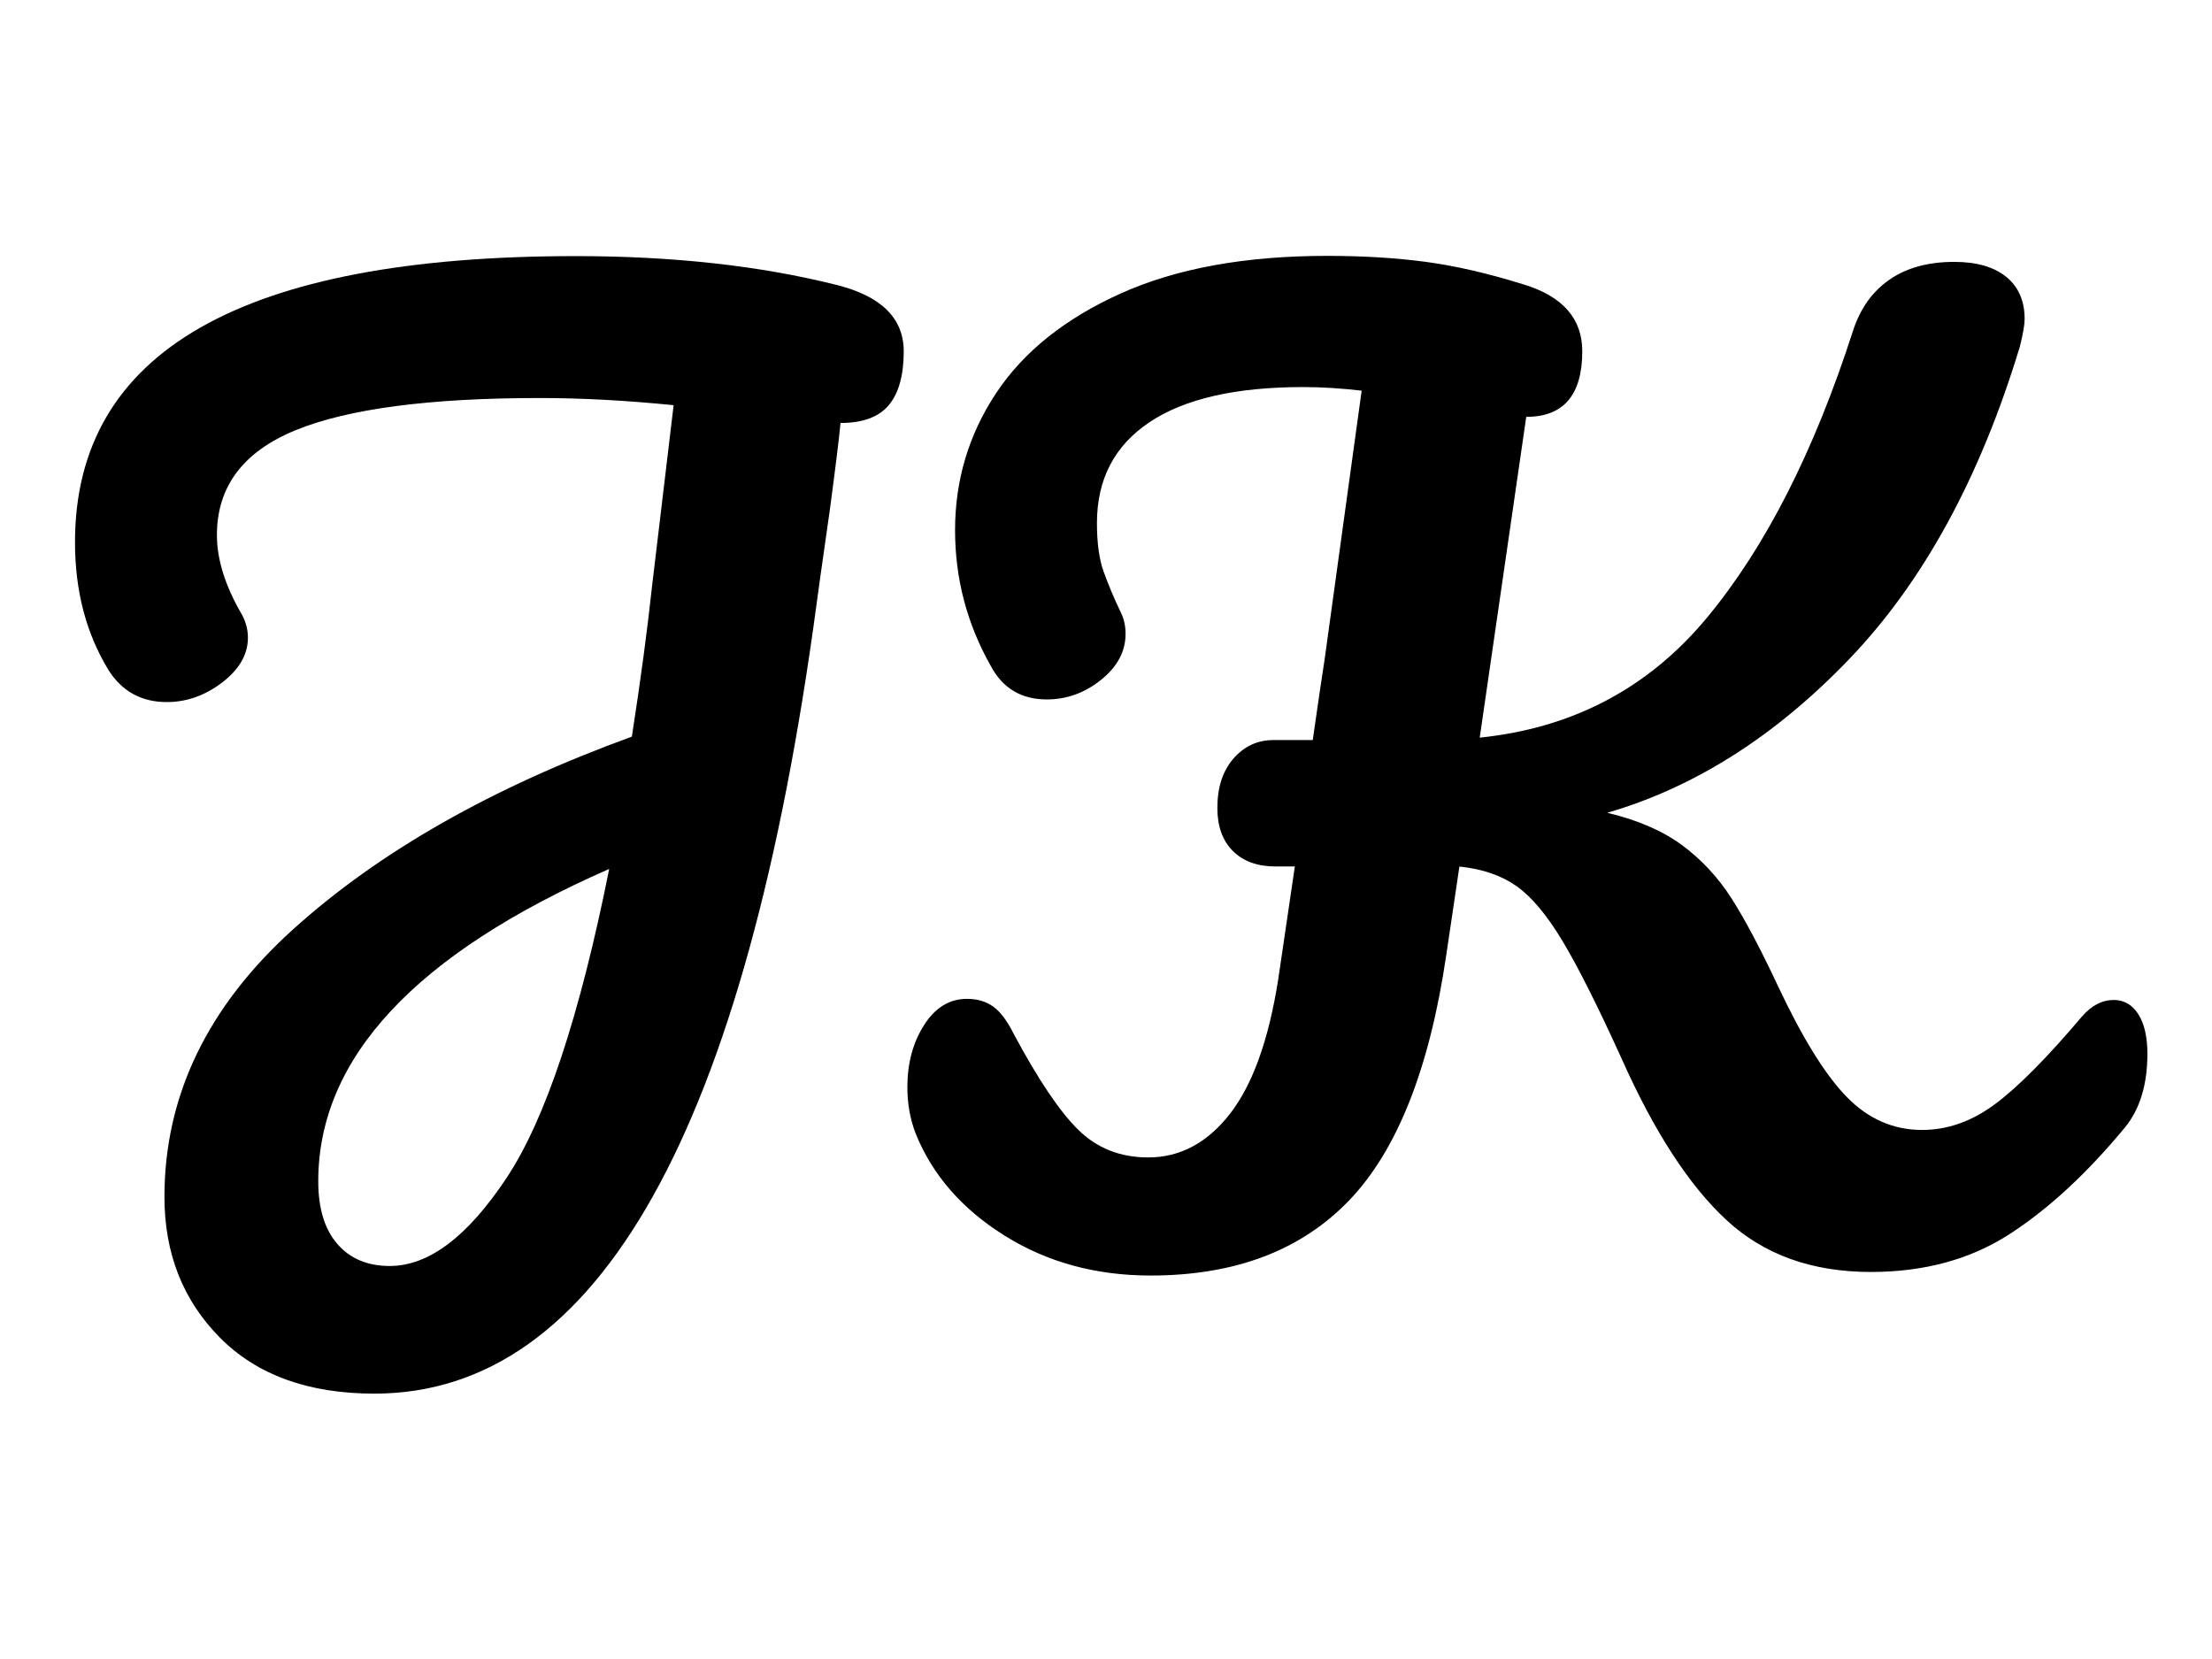 <?xml version="1.0" encoding="utf-8"?>
<!-- Generator: Adobe Illustrator 23.0.1, SVG Export Plug-In . SVG Version: 6.00 Build 0)  -->
<svg version="1.1" id="Layer_1" xmlns="http://www.w3.org/2000/svg" xmlns:xlink="http://www.w3.org/1999/xlink" x="0px" y="0px"
	 viewBox="0 0 640 480" style="enable-background:new 0 0 640 480;" xml:space="preserve">
<g>
	<path d="M257.16,117.21c-2.88,3.45-7.54,5.17-13.97,5.17c-0.46,4.83-1.5,13.23-3.1,25.19c-2.3,16.1-3.57,25.07-3.79,26.91
		c-20.47,152.49-63.13,228.74-128,228.74c-19.09,0-33.98-5.41-44.68-16.21c-10.7-10.81-16.04-24.38-16.04-40.71
		c0-29.21,12.42-55.03,37.26-77.45c24.84-22.42,57.5-41,97.98-55.72c2.53-16.33,4.49-30.93,5.87-43.81l6.21-52.09
		c-13.8-1.38-26.68-2.07-38.64-2.07c-31.97,0-55.54,3.1-70.73,9.31c-15.18,6.21-22.77,16.33-22.77,30.36c0,6.9,2.3,14.38,6.9,22.42
		c1.38,2.3,2.07,4.72,2.07,7.25c0,4.83-2.47,9.14-7.42,12.94c-4.95,3.79-10.3,5.69-16.04,5.69c-7.36,0-13-3.1-16.91-9.31
		c-6.44-10.58-9.66-22.88-9.66-36.92c0-55.2,48.3-82.8,144.9-82.8c28.06,0,53.13,2.76,75.21,8.28c13.11,3.22,19.67,9.66,19.67,19.32
		C261.47,108.58,260.03,113.76,257.16,117.21z M146.59,340.77c11.27-17.02,21.16-46.8,29.67-89.36
		c-56.12,24.61-84.18,54.74-84.18,90.39c0,7.82,1.84,13.86,5.52,18.11c3.68,4.26,8.74,6.38,15.18,6.38
		C124.04,366.29,135.31,357.79,146.59,340.77z"/>
	<path d="M618.72,293.5c1.72,2.76,2.59,6.55,2.59,11.38c0,8.97-2.19,16.1-6.55,21.39c-11.04,13.34-22.2,23.63-33.46,30.88
		c-11.27,7.25-24.61,10.87-40.02,10.87c-17.03,0-30.94-5-41.75-15.01c-10.81-10-20.93-25.58-30.36-46.75
		c-6.9-15.18-12.59-26.51-17.08-33.98c-4.48-7.47-8.92-12.77-13.28-15.87c-4.37-3.1-9.89-5-16.56-5.69l-3.79,25.53
		c-4.83,32.89-14.21,56.58-28.12,71.07c-13.92,14.49-33.07,21.73-57.44,21.73c-15.87,0-29.96-3.85-42.26-11.56
		c-12.31-7.7-20.87-17.54-25.7-29.5c-1.61-4.14-2.41-8.63-2.41-13.46c0-6.9,1.61-12.88,4.83-17.94c3.22-5.06,7.36-7.59,12.42-7.59
		c2.99,0,5.52,0.75,7.59,2.24c2.07,1.5,4.02,4.09,5.86,7.76c7.13,13.34,13.4,22.66,18.8,27.94c5.4,5.29,12.13,7.94,20.18,7.94
		c9.2,0,17.08-4.19,23.63-12.59c6.55-8.39,11.21-21.33,13.97-38.81l4.83-32.78h-5.52c-5.29,0-9.43-1.49-12.42-4.49
		c-2.99-2.99-4.48-7.13-4.48-12.42c0-5.98,1.55-10.75,4.66-14.32c3.11-3.56,6.96-5.35,11.56-5.35h11.38
		c1.61-11.27,2.76-19.09,3.45-23.46l10.7-77.63c-5.98-0.69-11.62-1.04-16.9-1.04c-19.55,0-34.39,3.4-44.51,10.18
		c-10.12,6.79-15.18,16.51-15.18,29.15c0,5.75,0.63,10.41,1.9,13.97c1.26,3.57,2.93,7.54,5,11.9c0.92,1.84,1.38,3.91,1.38,6.21
		c0,5.06-2.36,9.49-7.07,13.28c-4.72,3.79-9.95,5.69-15.7,5.69c-7.36,0-12.77-3.22-16.21-9.66c-6.9-12.19-10.35-25.3-10.35-39.33
		c0-14.49,3.97-27.71,11.9-39.67c7.94-11.96,19.95-21.56,36.05-28.81c16.1-7.24,35.99-10.87,59.69-10.87
		c10.35,0,19.84,0.58,28.46,1.72c8.63,1.15,18.11,3.34,28.46,6.56c11.27,3.45,16.91,9.89,16.91,19.32
		c0,12.65-5.41,18.98-16.21,18.98l-13.46,92.81c26.91-2.76,48.82-14.32,65.72-34.67c16.9-20.35,30.99-48.01,42.26-82.97
		c2.07-6.44,5.57-11.39,10.52-14.83c4.94-3.45,11.21-5.18,18.8-5.18c6.44,0,11.44,1.44,15.01,4.31c3.56,2.88,5.35,6.96,5.35,12.25
		c0,1.61-0.46,4.26-1.38,7.94c-11.5,37.95-27.95,68.08-49.34,90.39c-21.39,22.31-44.74,37.15-70.04,44.5
		c8.74,2.07,15.92,5.18,21.56,9.31c5.63,4.14,10.4,9.26,14.32,15.35c3.91,6.1,8.39,14.55,13.46,25.36
		c7.13,15.18,13.8,25.93,20.01,32.26c6.21,6.33,13.46,9.49,21.73,9.49c7.36,0,14.37-2.47,21.04-7.42
		c6.67-4.94,15.06-13.4,25.19-25.36c2.76-3.22,5.87-4.83,9.31-4.83C614.63,289.36,616.99,290.74,618.72,293.5z"/>
</g>
</svg>
